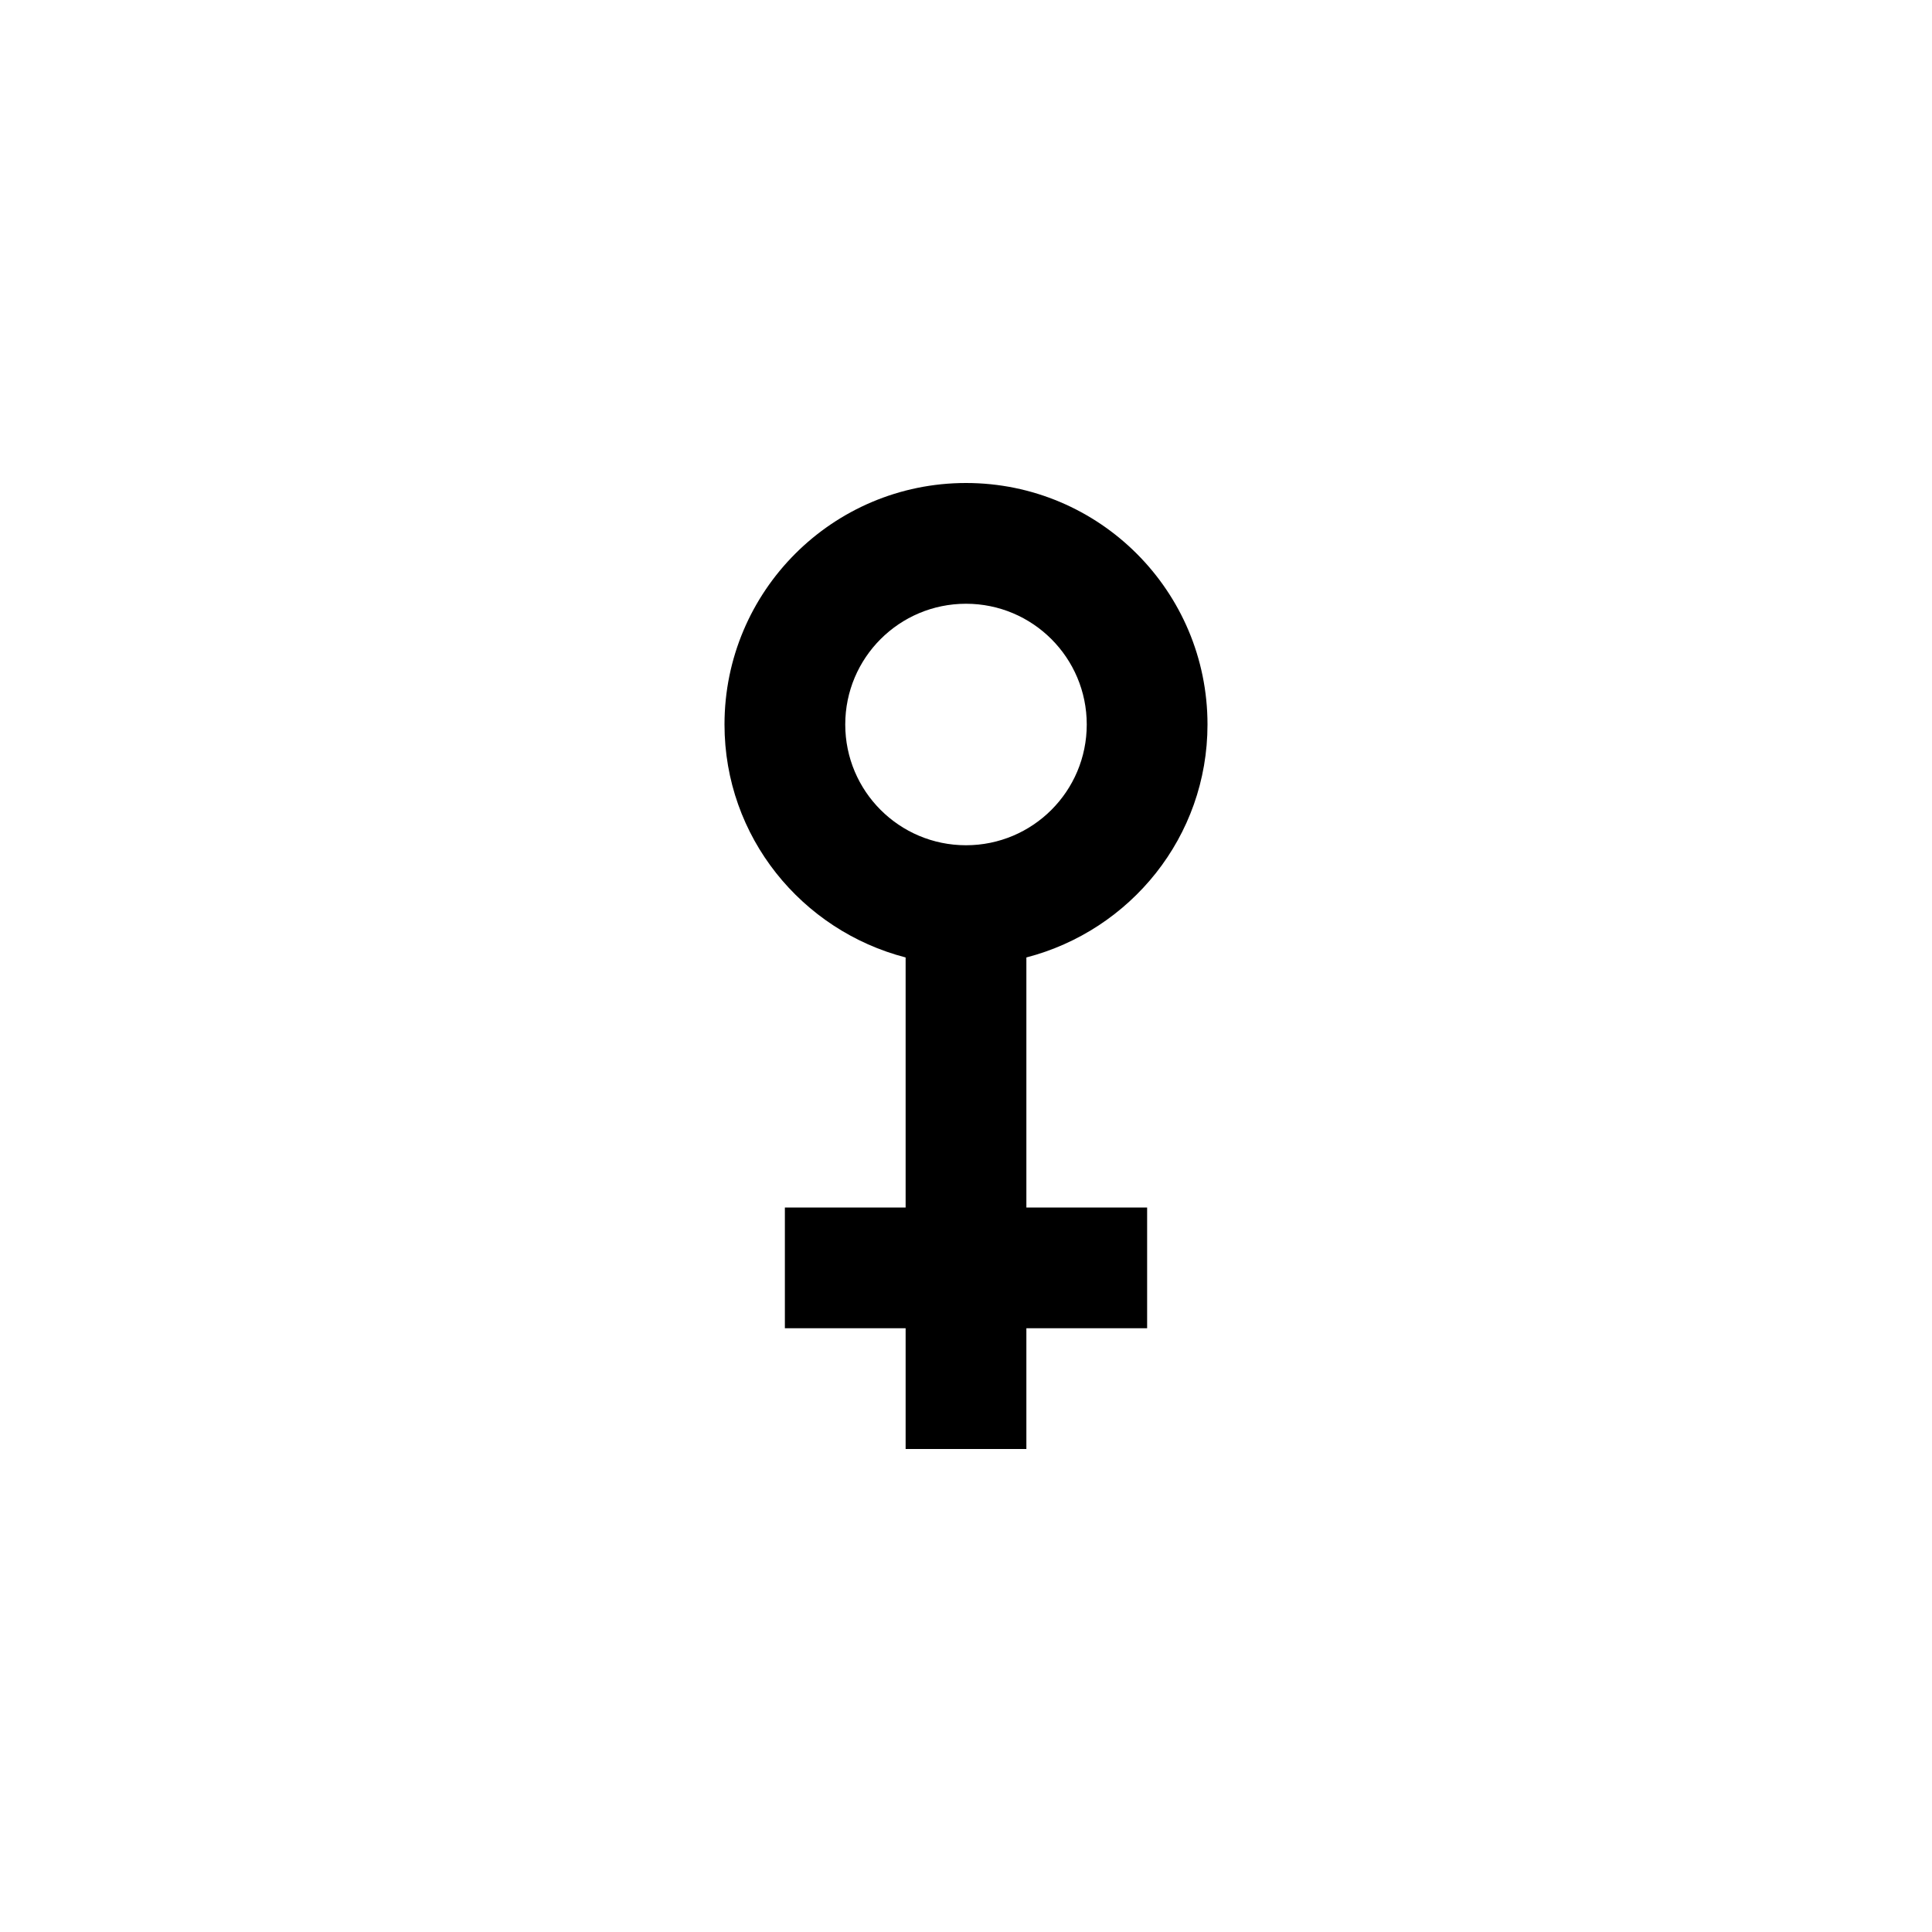 <?xml version="1.0" encoding="utf-8"?>
<!-- Generator: Adobe Illustrator 17.0.0, SVG Export Plug-In . SVG Version: 6.00 Build 0)  -->
<!DOCTYPE svg PUBLIC "-//W3C//DTD SVG 1.1//EN" "http://www.w3.org/Graphics/SVG/1.1/DTD/svg11.dtd">
<svg version="1.1" id="Layer_1" xmlns="http://www.w3.org/2000/svg" xmlns:xlink="http://www.w3.org/1999/xlink" x="0px" y="0px"
	 width="512px" height="512px" viewBox="0 0 512 512" enable-background="new 0 0 512 512" xml:space="preserve">
<path d="M272,253.734c27.562-7.141,48-31.953,48-61.734c0-35.344-28.641-64-64-64c-35.344,0-64,28.656-64,64
	c0,29.781,20.453,54.594,48,61.734V320h-32v32h32v32h32v-32h32v-32h-32V253.734z M256,224c-17.672,0-32-14.312-32-32
	s14.328-32,32-32s32,14.312,32,32S273.672,224,256,224z"/>
</svg>
